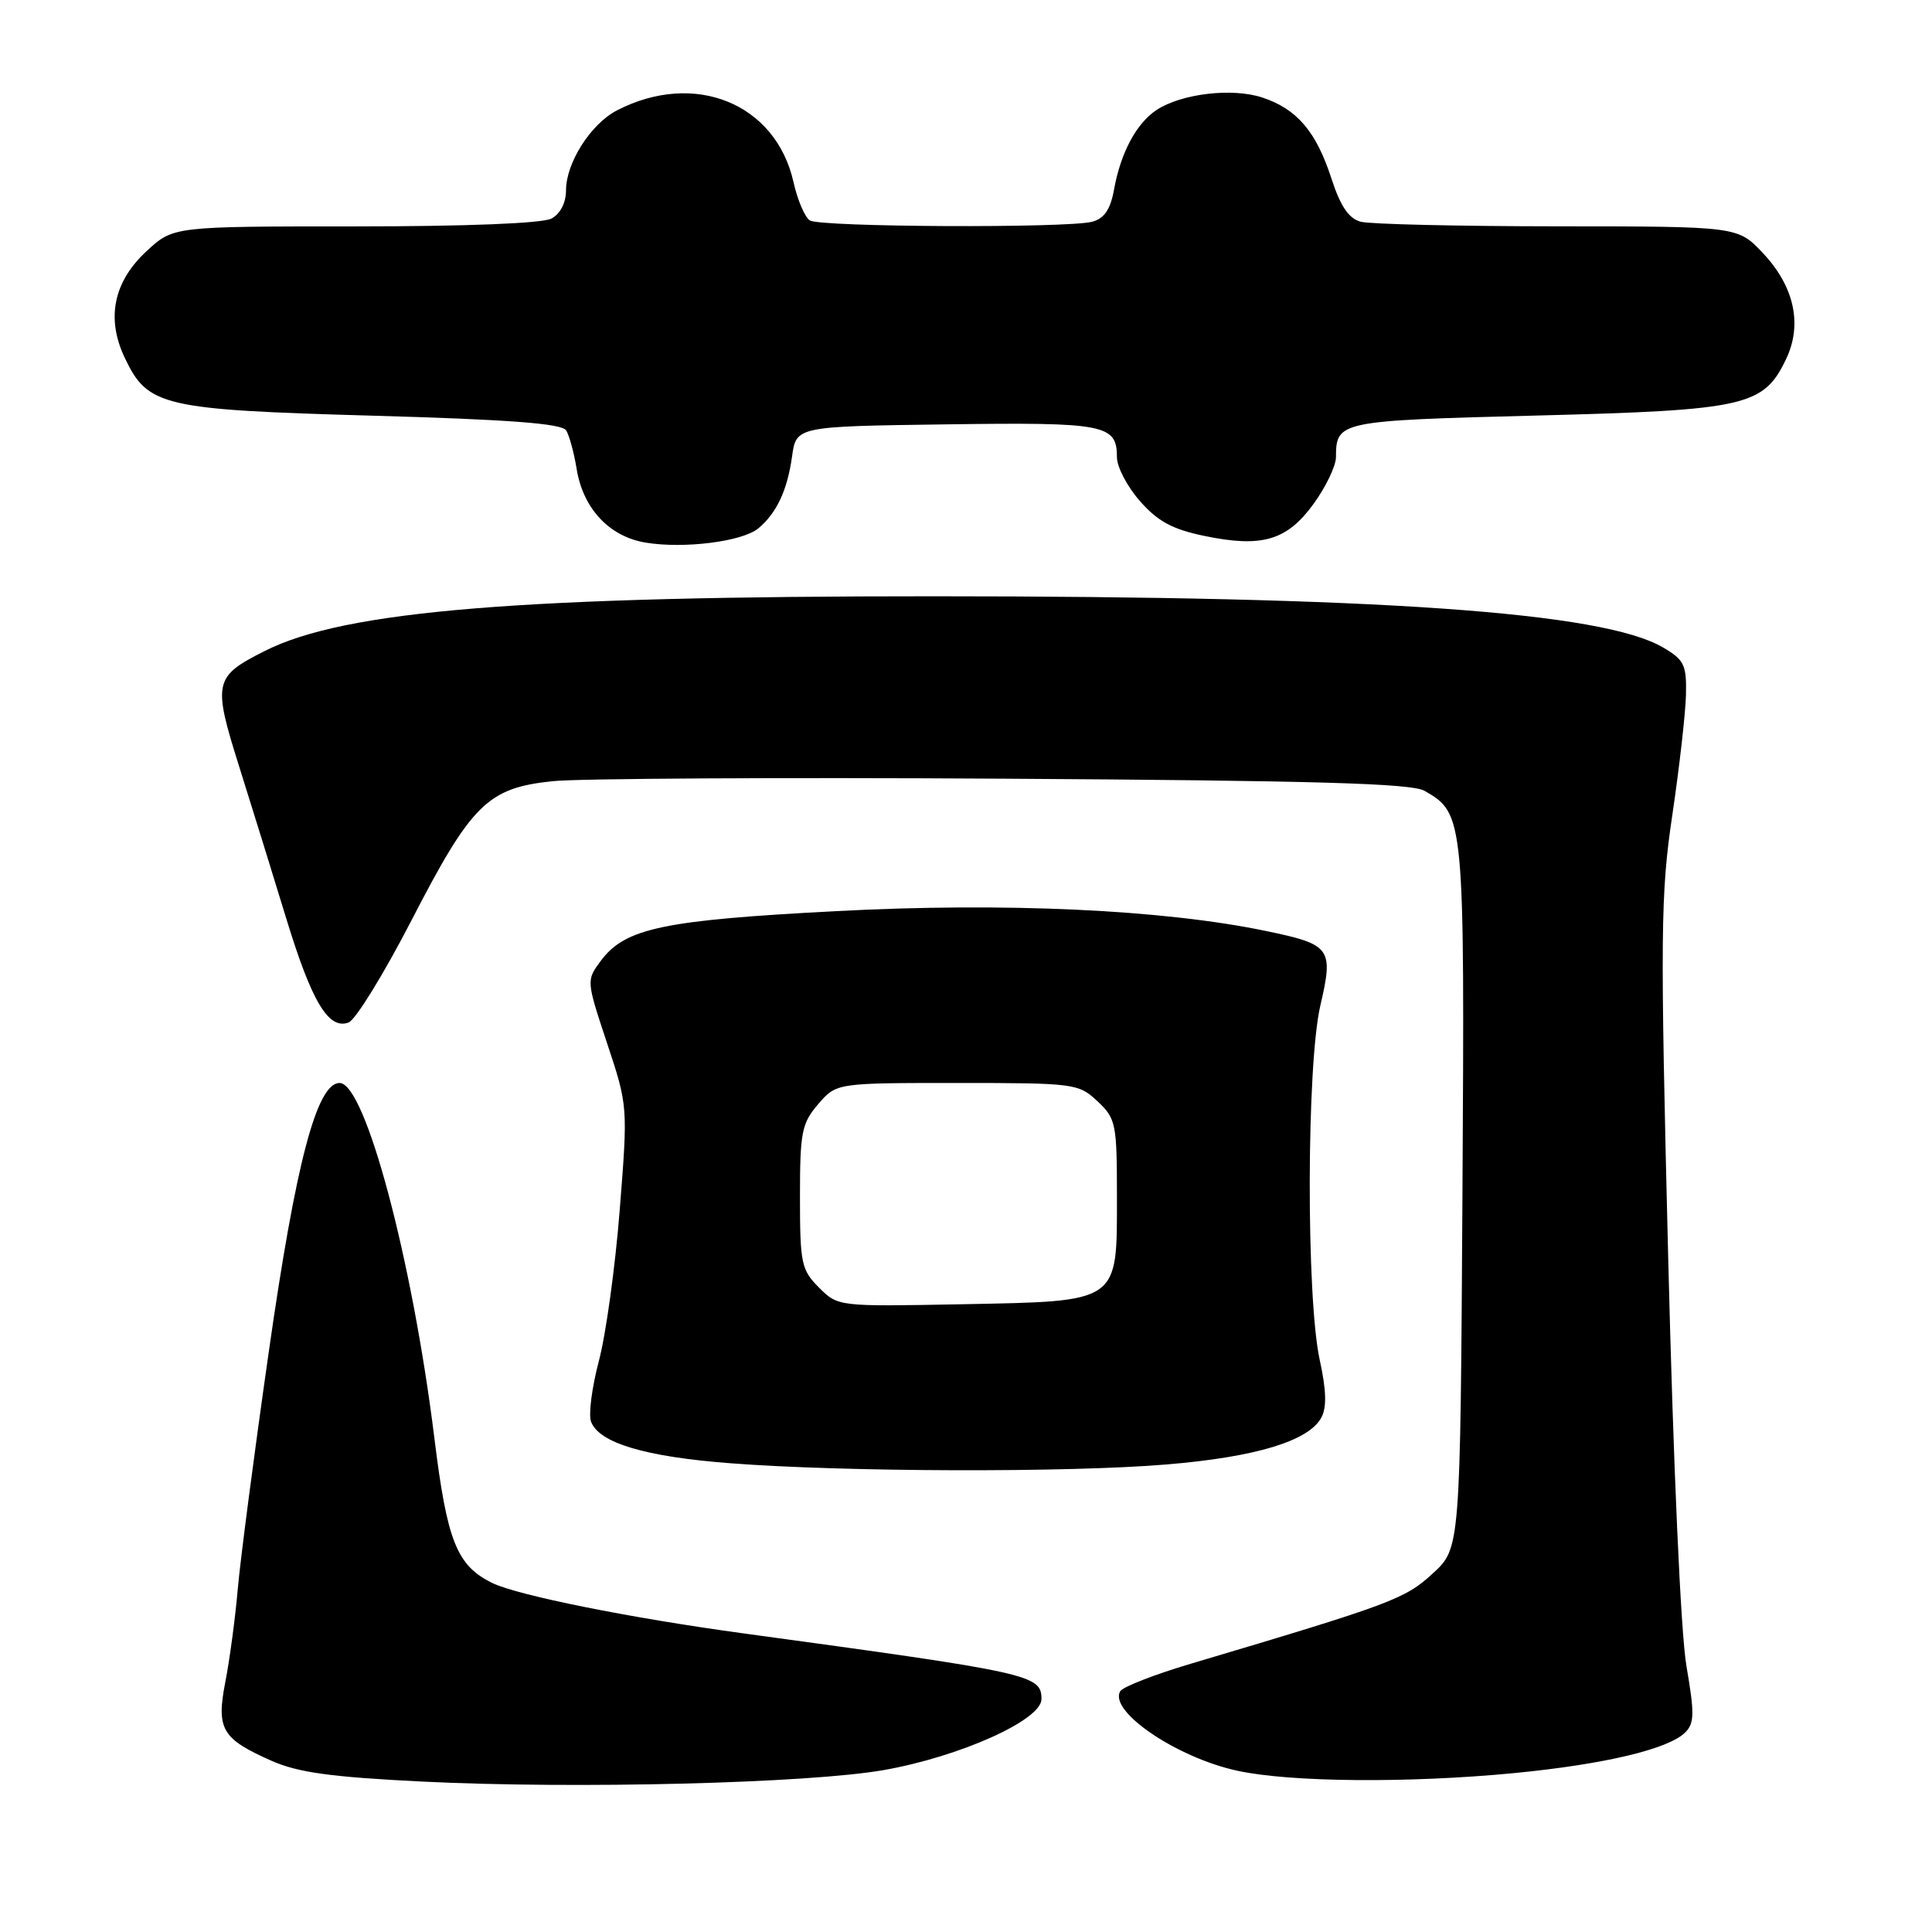 <?xml version="1.0" encoding="UTF-8" standalone="no"?>
<!DOCTYPE svg PUBLIC "-//W3C//DTD SVG 1.1//EN" "http://www.w3.org/Graphics/SVG/1.1/DTD/svg11.dtd" >
<svg xmlns="http://www.w3.org/2000/svg" xmlns:xlink="http://www.w3.org/1999/xlink" version="1.1" viewBox="0 0 256 256">
 <g >
 <path fill="currentColor"
d=" M 117.07 234.55 C 127.16 232.78 138.00 227.92 138.00 225.15 C 138.00 221.92 136.73 221.64 98.50 216.43 C 83.51 214.39 68.56 211.39 65.22 209.75 C 60.52 207.44 59.24 204.23 57.55 190.50 C 54.62 166.83 48.39 143.50 45.00 143.50 C 41.98 143.50 39.20 154.04 35.63 179.02 C 33.70 192.48 31.85 206.65 31.51 210.50 C 31.18 214.35 30.44 219.88 29.87 222.80 C 28.64 229.13 29.36 230.38 35.99 233.32 C 39.50 234.87 43.88 235.47 55.99 236.07 C 76.35 237.07 107.01 236.30 117.07 234.55 Z  M 200.58 234.95 C 212.55 233.79 221.09 231.77 223.31 229.55 C 224.52 228.34 224.54 227.02 223.47 220.81 C 222.71 216.47 221.73 194.38 221.04 166.50 C 219.98 123.62 220.03 118.49 221.59 108.00 C 222.53 101.67 223.34 94.50 223.40 92.07 C 223.49 88.10 223.17 87.43 220.36 85.79 C 212.38 81.10 182.65 79.01 123.71 79.01 C 69.09 79.00 45.72 80.90 35.12 86.24 C 28.33 89.65 28.16 90.38 31.72 101.66 C 33.42 107.07 36.21 116.06 37.91 121.64 C 41.30 132.75 43.54 136.50 46.20 135.48 C 47.12 135.12 50.88 129.02 54.54 121.92 C 62.50 106.50 64.62 104.41 73.23 103.51 C 76.68 103.15 103.58 103.00 133.00 103.18 C 174.15 103.43 187.02 103.80 188.74 104.78 C 194.04 107.81 194.08 108.23 193.78 158.58 C 193.50 205.16 193.50 205.16 189.83 208.51 C 186.16 211.88 184.39 212.54 157.80 220.45 C 153.01 221.87 148.81 223.51 148.45 224.08 C 146.82 226.72 155.93 232.91 163.99 234.64 C 171.03 236.16 186.62 236.29 200.58 234.95 Z  M 154.56 194.05 C 166.39 193.07 173.43 190.94 175.09 187.83 C 175.81 186.48 175.75 184.21 174.87 180.20 C 173.07 171.97 173.12 141.13 174.95 133.25 C 176.72 125.64 176.36 125.15 167.79 123.37 C 154.15 120.52 133.11 119.55 110.78 120.73 C 87.87 121.93 82.84 122.99 79.63 127.29 C 77.68 129.91 77.68 129.91 80.44 138.23 C 83.20 146.53 83.20 146.61 82.12 160.28 C 81.53 167.83 80.28 176.86 79.35 180.35 C 78.43 183.83 77.96 187.45 78.32 188.39 C 79.40 191.21 85.51 193.03 96.80 193.89 C 111.87 195.05 141.48 195.14 154.56 194.05 Z  M 100.47 70.02 C 102.90 68.01 104.32 64.98 104.95 60.50 C 105.50 56.50 105.50 56.50 125.37 56.23 C 146.47 55.94 148.00 56.23 148.00 60.59 C 148.00 61.88 149.37 64.49 151.05 66.40 C 153.40 69.08 155.36 70.14 159.57 71.01 C 167.21 72.60 170.53 71.63 174.06 66.76 C 175.68 64.53 177.01 61.75 177.02 60.60 C 177.05 55.80 177.34 55.74 203.65 55.06 C 231.36 54.35 233.69 53.82 236.67 47.57 C 238.86 42.98 237.75 37.94 233.59 33.53 C 230.26 30.00 230.26 30.00 206.38 29.99 C 193.25 29.98 181.51 29.71 180.30 29.38 C 178.72 28.96 177.61 27.32 176.42 23.65 C 174.40 17.42 171.84 14.43 167.25 12.92 C 163.29 11.61 156.57 12.40 153.27 14.56 C 150.59 16.32 148.50 20.21 147.61 25.14 C 147.14 27.75 146.32 28.95 144.73 29.38 C 141.47 30.25 108.71 30.10 107.31 29.21 C 106.65 28.79 105.67 26.50 105.14 24.12 C 102.79 13.68 92.02 9.32 81.74 14.63 C 78.28 16.43 75.01 21.56 75.00 25.21 C 75.00 26.87 74.25 28.33 73.07 28.96 C 71.89 29.60 61.74 30.00 47.05 30.00 C 22.97 30.00 22.97 30.00 19.45 33.25 C 15.04 37.32 14.04 42.17 16.53 47.41 C 19.58 53.84 21.49 54.29 49.37 55.08 C 67.50 55.59 74.46 56.12 75.02 57.03 C 75.44 57.72 76.06 59.99 76.40 62.09 C 77.24 67.37 80.73 71.11 85.56 71.90 C 90.63 72.74 98.37 71.76 100.47 70.02 Z  M 108.52 170.61 C 106.18 168.27 106.00 167.41 106.00 158.60 C 106.00 150.01 106.23 148.85 108.41 146.31 C 110.83 143.50 110.83 143.50 126.83 143.50 C 142.40 143.50 142.91 143.57 145.42 145.92 C 147.87 148.22 148.00 148.88 148.00 158.52 C 148.00 172.74 148.48 172.41 127.42 172.82 C 111.06 173.13 111.04 173.13 108.52 170.61 Z "/>
</g>
</svg>